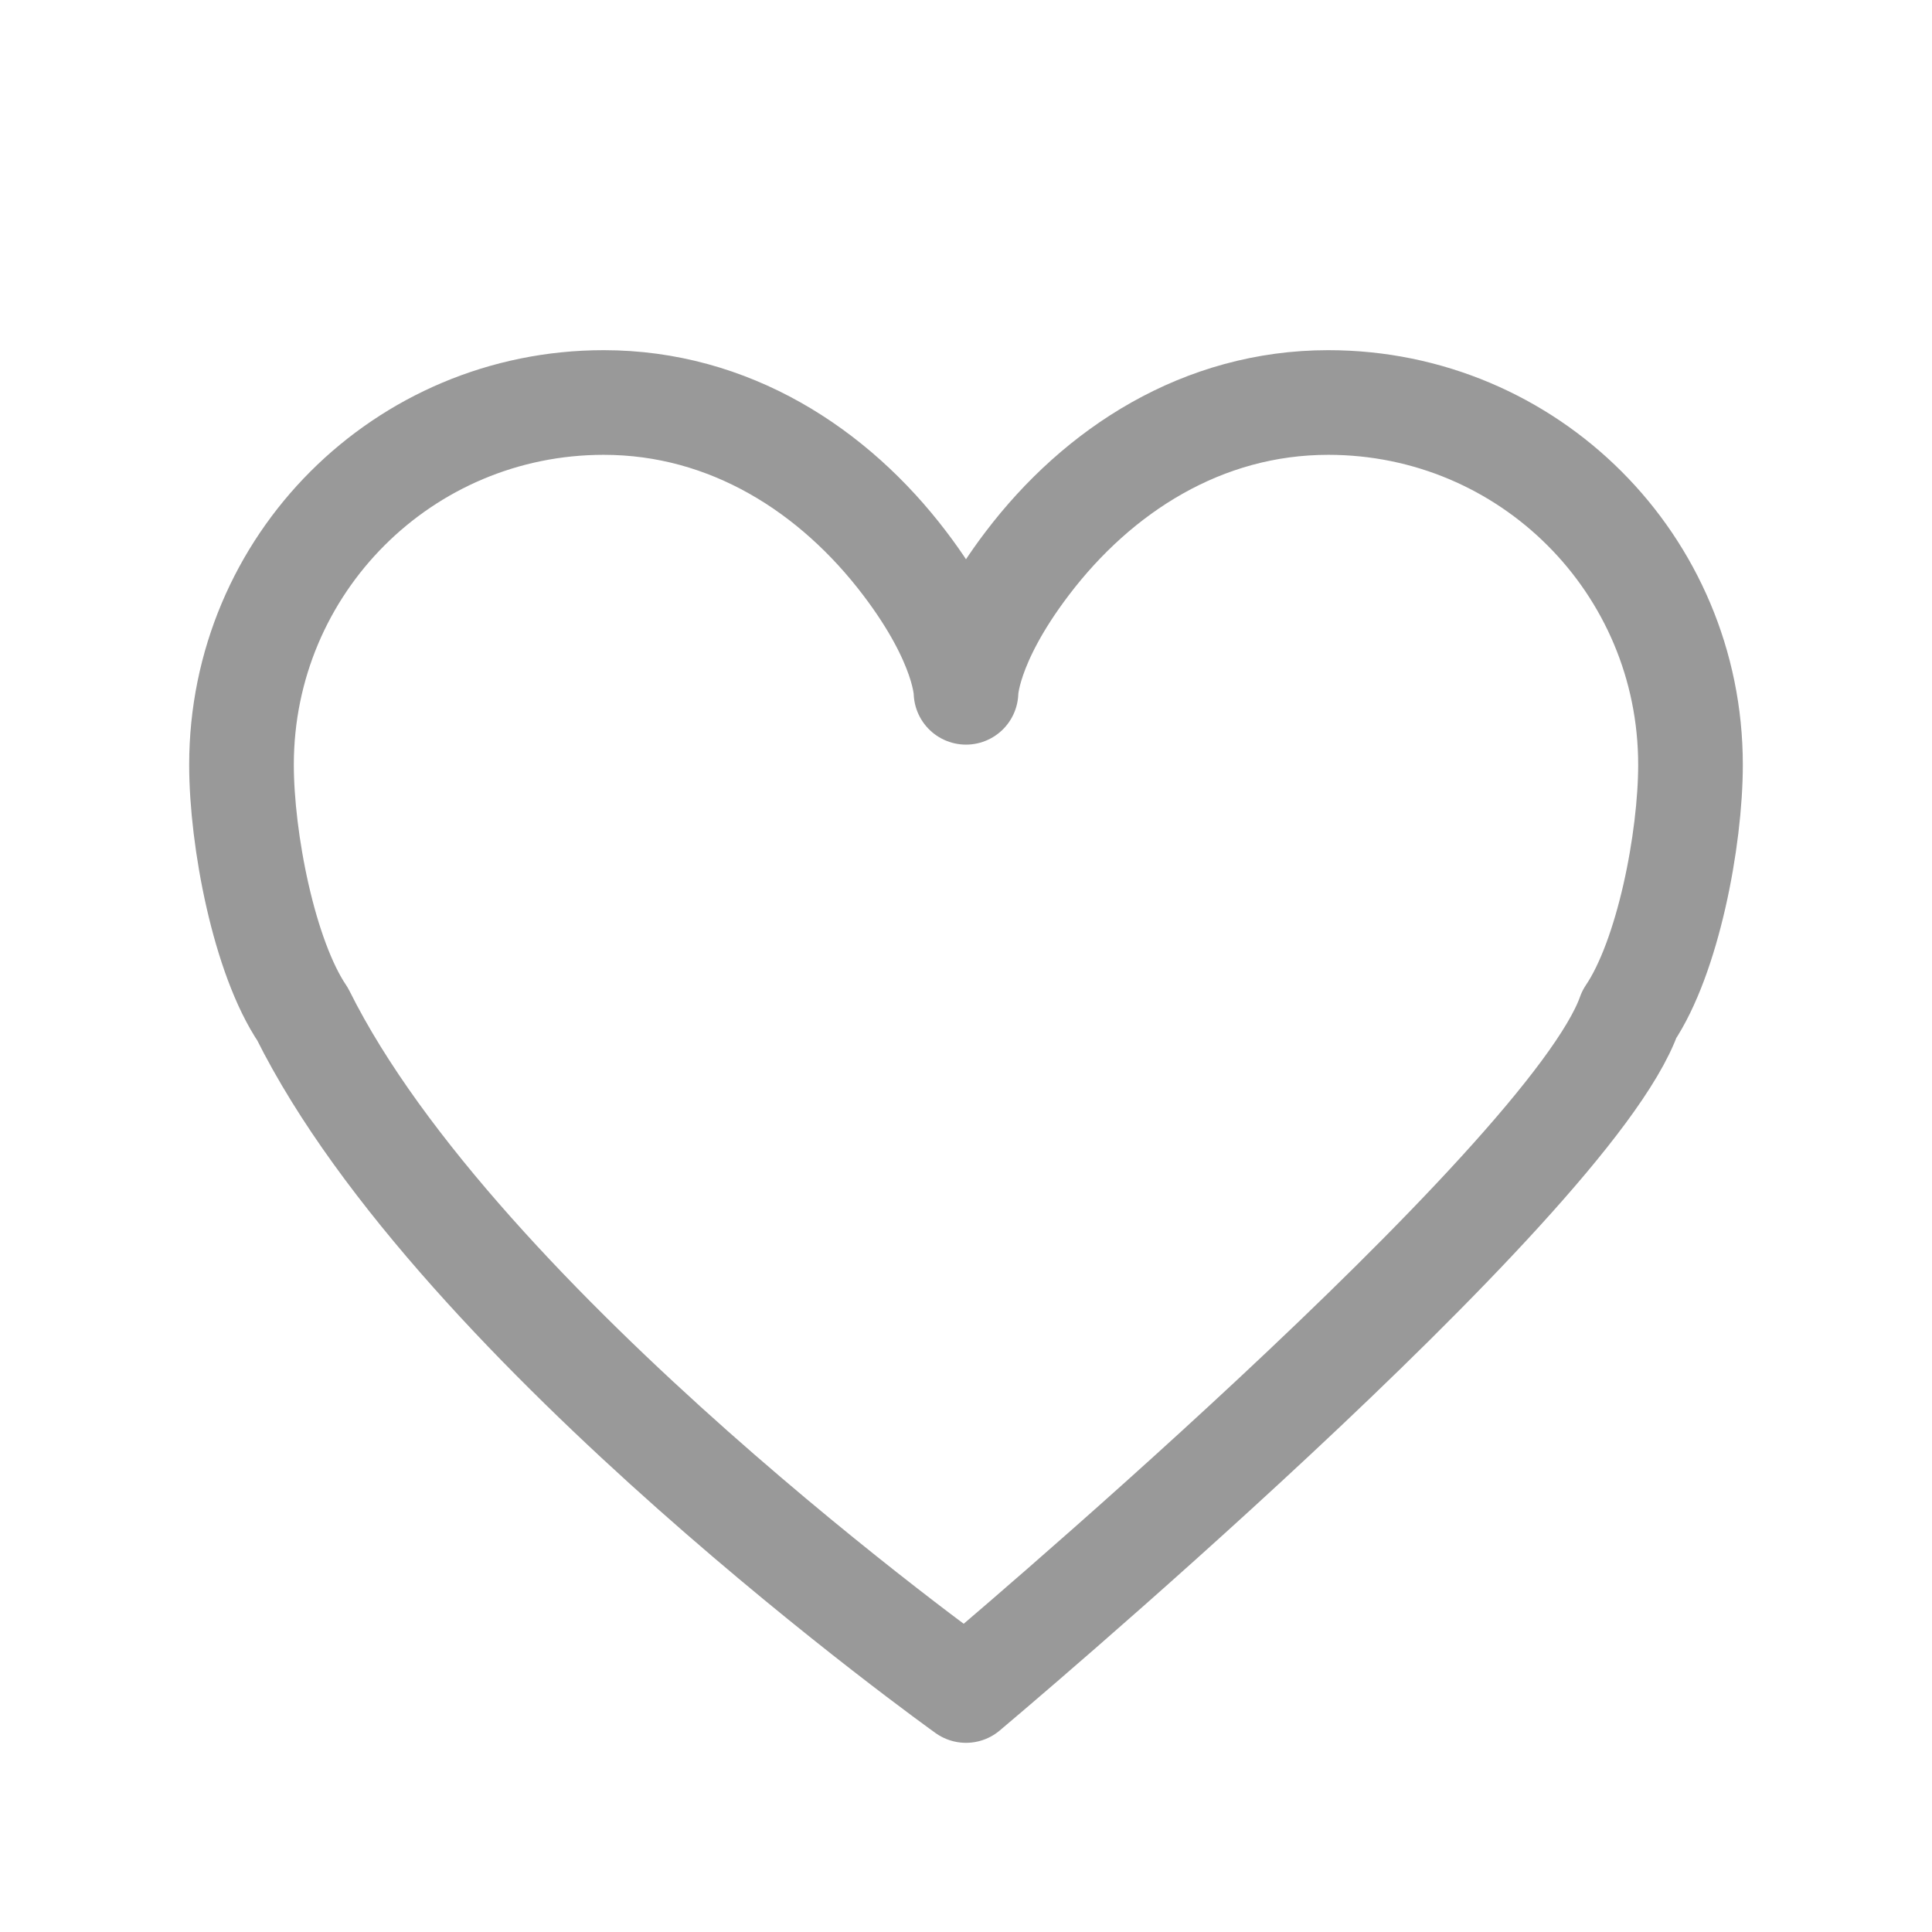 <svg width="24" height="24" viewBox="0 0 24 24" fill="none" xmlns="http://www.w3.org/2000/svg">
<path d="M12 8.6C12 8.6 12 8 11.24 7C10.36 5.84 9.06 5 7.5 5C5.01 5 3 7.01 3 9.5C3 10.43 3.28 11.89 3.76 12.6C5.7 16.5 12 21 12 21M12 8.6C12 8.6 12 8 12.76 7C13.64 5.84 14.94 5 16.5 5C18.99 5 21 7.01 21 9.5C21 10.43 20.72 11.89 20.24 12.6C19.5 14.7 12 21 12 21" stroke="#999999" stroke-width="1.3" stroke-linecap="round" stroke-linejoin="round"/>
</svg>
